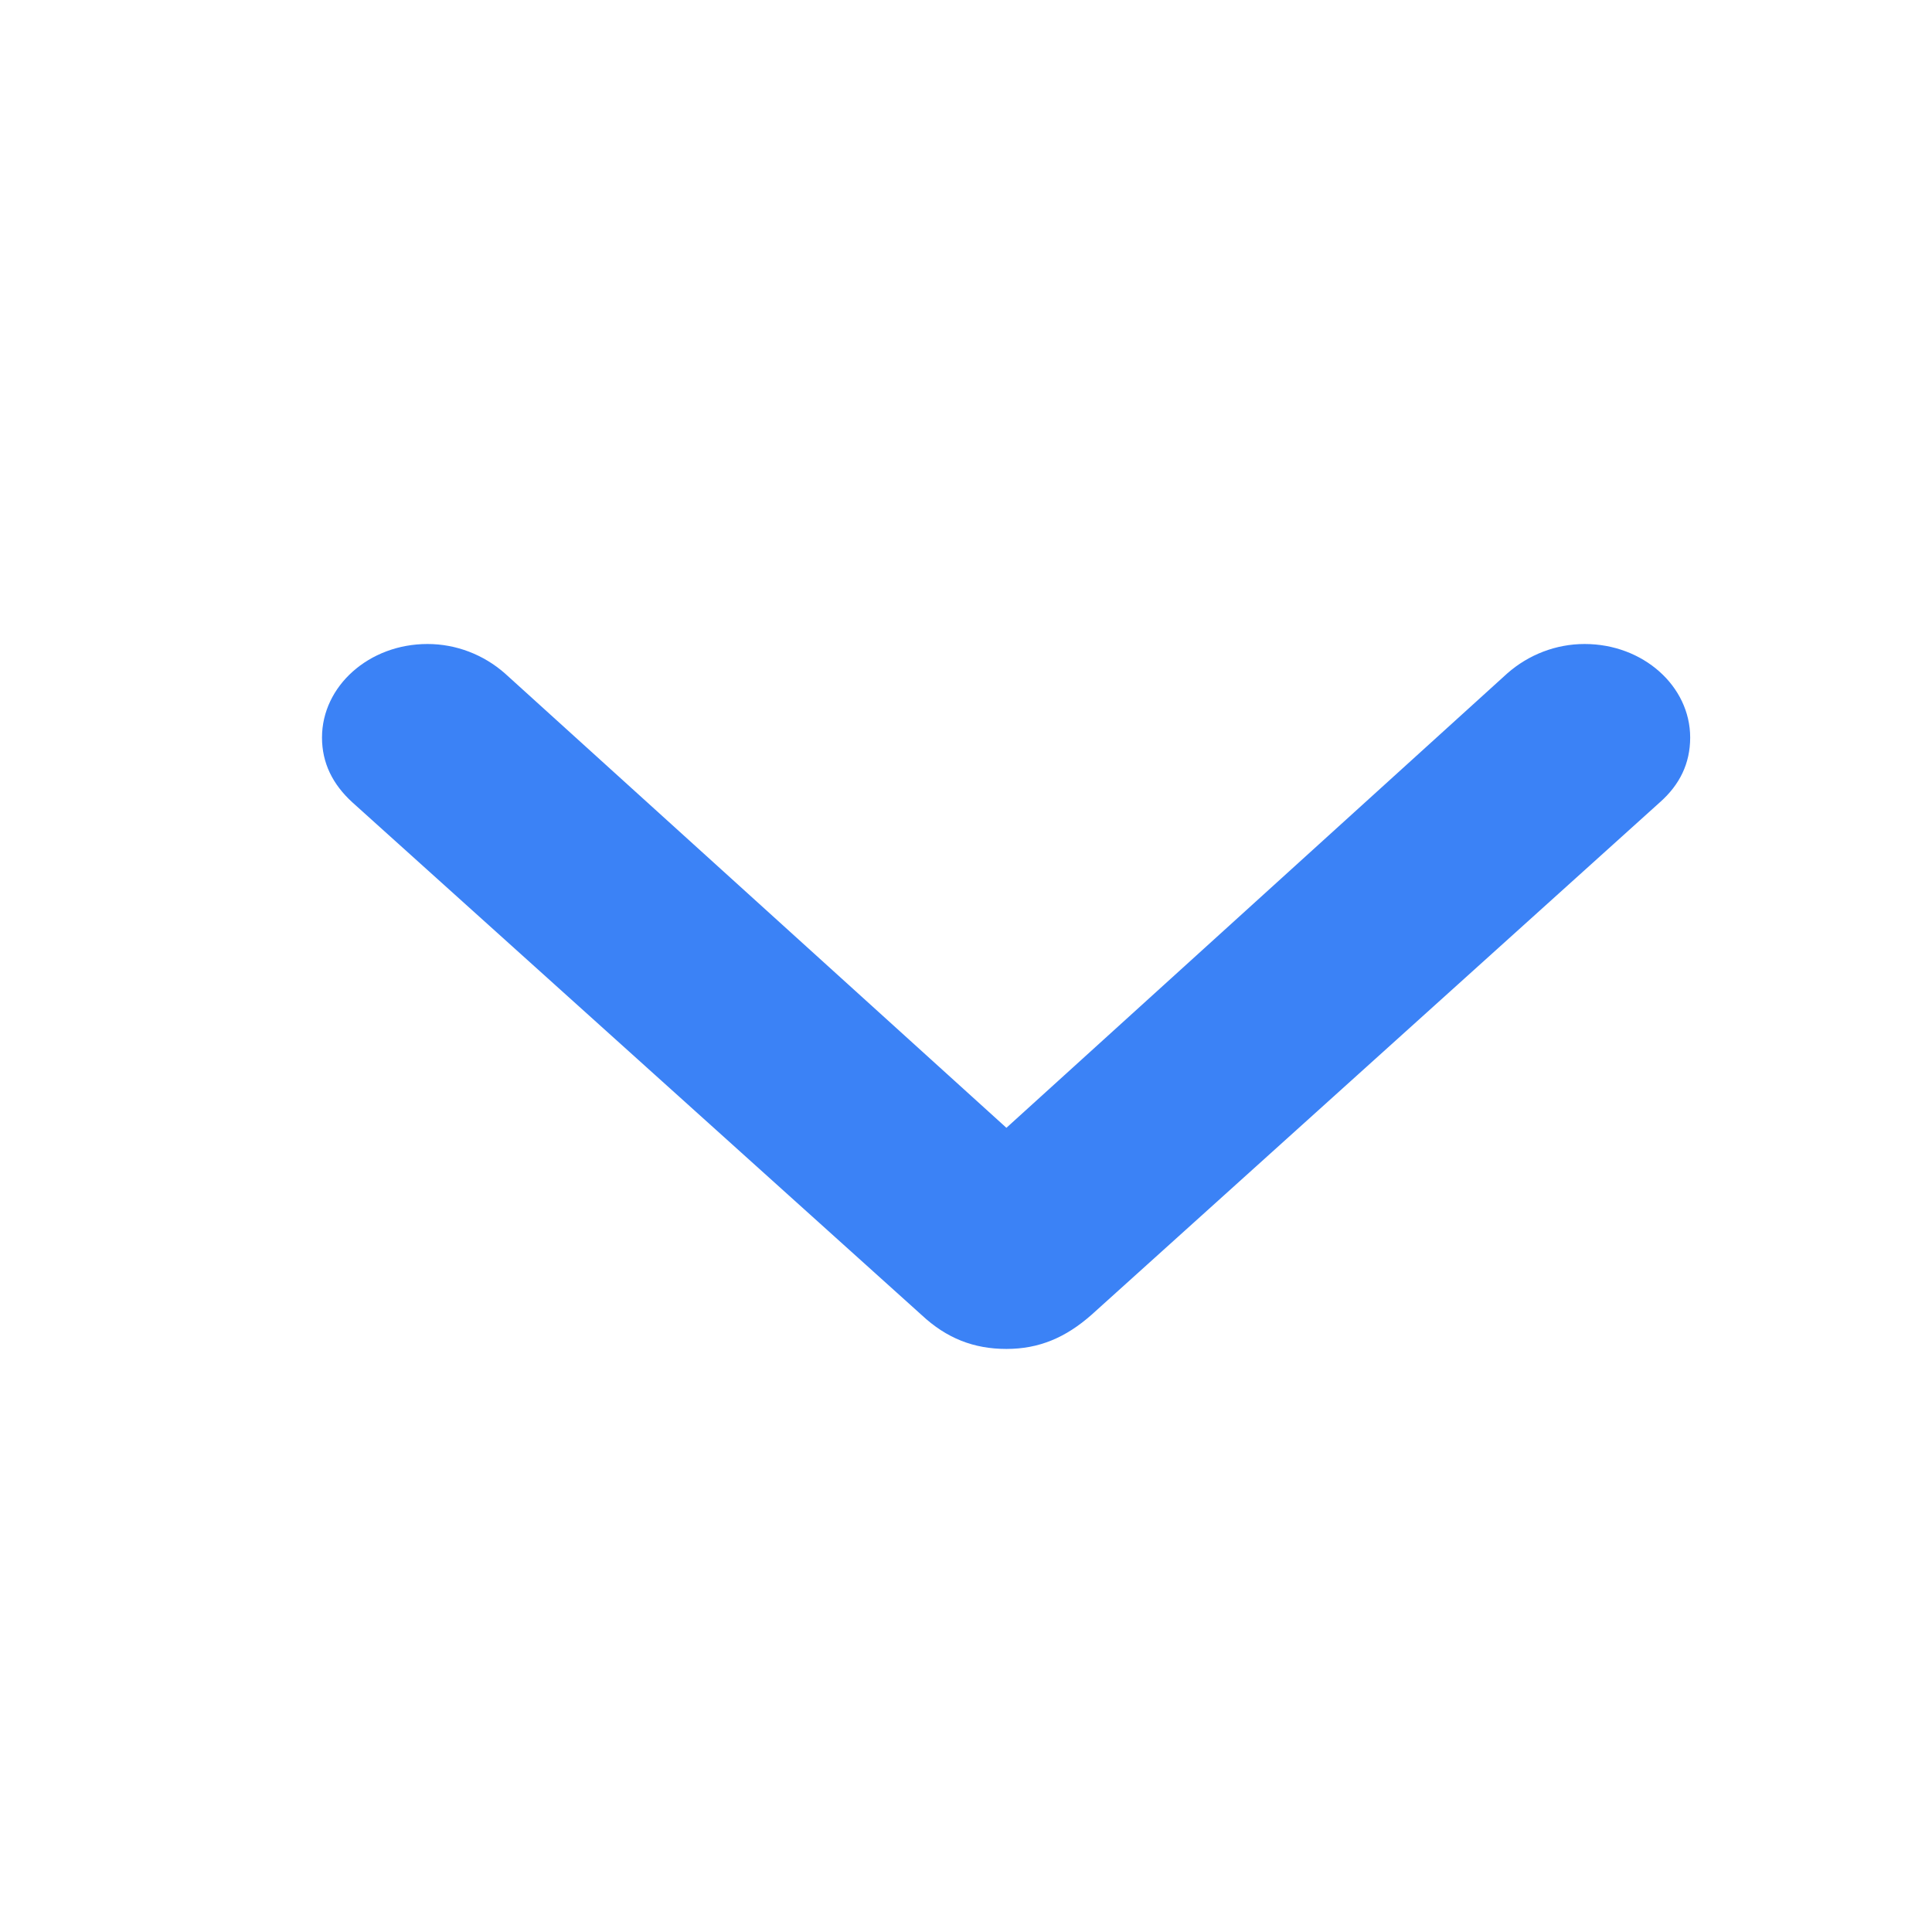<svg width="24" height="24" viewBox="0 0 24 24" fill="none" xmlns="http://www.w3.org/2000/svg">
<path d="M20.996 9.162C20.996 9.486 20.864 9.751 20.619 9.967L13.558 16.334C13.238 16.616 12.908 16.757 12.502 16.757C12.097 16.757 11.758 16.625 11.447 16.334L4.377 9.967C4.132 9.743 4 9.478 4 9.162C4 8.523 4.584 8 5.31 8C5.668 8 6.008 8.133 6.272 8.365L12.502 14.01L18.724 8.365C18.988 8.133 19.327 8 19.685 8C20.411 8 20.996 8.523 20.996 9.162Z" fill="#3B82F6"/>
</svg>
